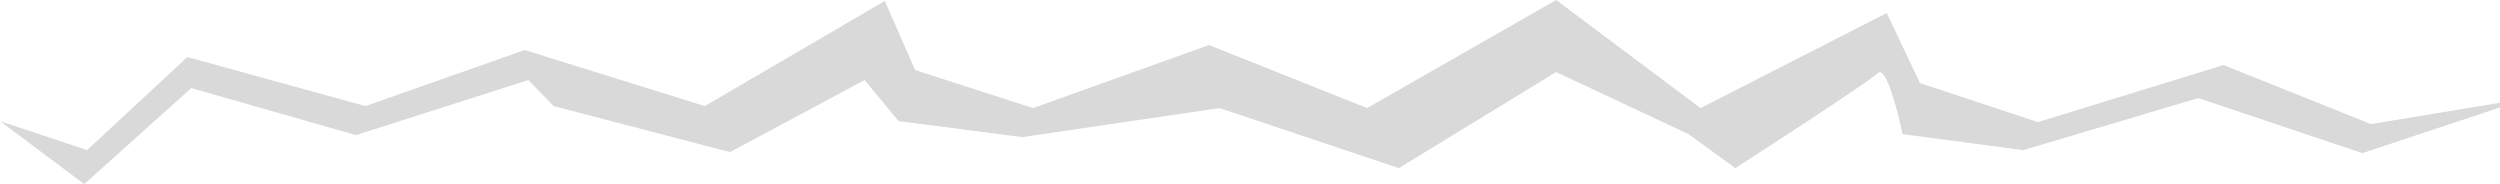 <svg width="353" height="26" viewBox="0 0 353 26" fill="none" xmlns="http://www.w3.org/2000/svg">
<path d="M12.295 21.196L0 17.098L11.899 26L27.01 12.435L50.252 19.076L74.605 11.304L78.174 14.978L103.082 21.478L122.08 11.304L126.88 17.098L144.331 19.359L172.214 15.261L197.518 23.739L219.729 10.174L238.41 18.935L245.033 23.739C251.26 19.735 264 11.446 265.142 10.315C266.284 9.185 267.945 15.591 268.632 18.935L285.687 21.196L310.397 13.848L333.56 21.62L357 13.848L334.789 17.522L313.966 9.185L287.75 17.239L271.092 11.728L266.411 1.837L240.115 15.261L219.729 0L193.036 15.261L170.706 6.359L145.878 15.261L129.22 9.891L124.936 0.141L99.513 14.978L74.089 7.065L51.601 14.978L26.455 8.054L12.295 21.196Z" fill="#D9D9D9"/>
</svg>
